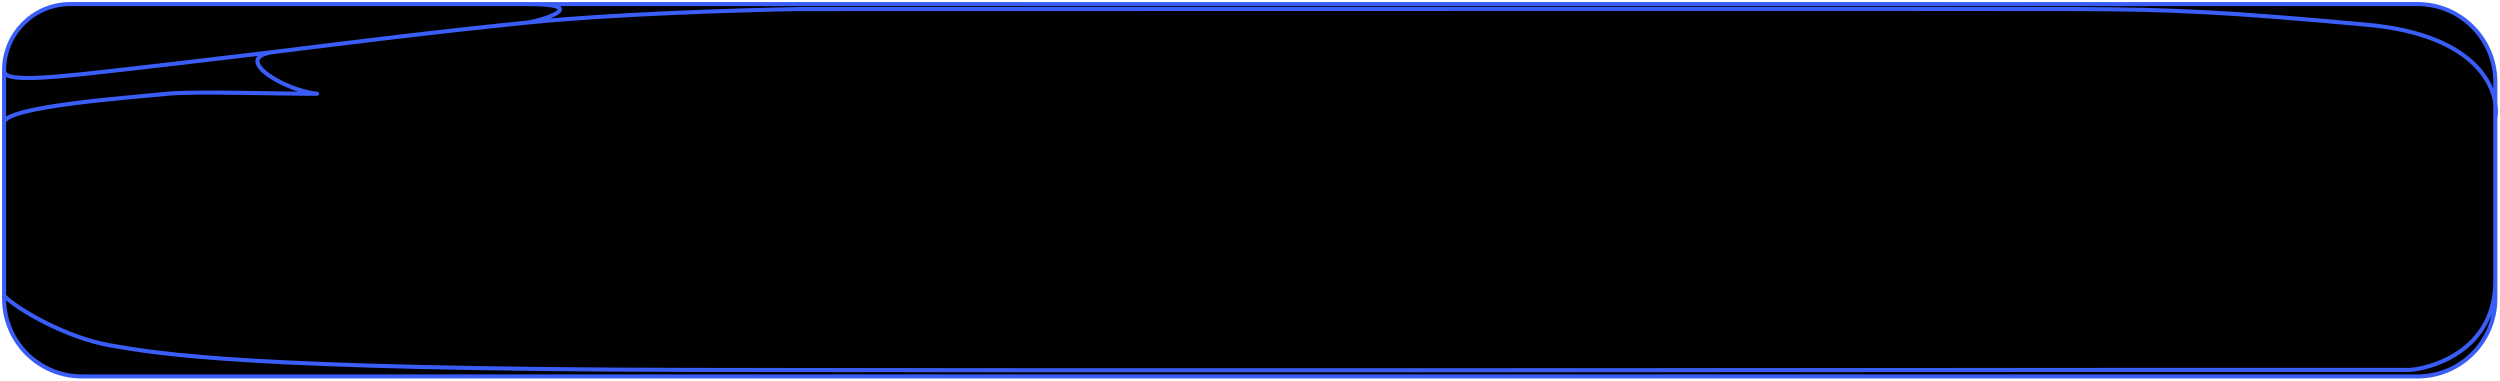 <svg width="611" height="93" viewBox="0 0 611 93" fill="none" xmlns="http://www.w3.org/2000/svg">
<path d="M17.163 1H129.18H590.853C601.347 1 609.853 9.507 609.853 20V25.271C610.061 26.664 610.036 27.944 609.853 29.029V68.736V72.998C609.853 83.491 601.347 92 590.853 92H20C9.507 92 1 83.493 1 73V72.286V29.985V17.163C1 8.237 8.237 1 17.163 1Z" fill="black"/>
<path d="M609.853 29.029V20C609.853 9.507 601.347 1 590.853 1H17.163C8.237 1 1 8.237 1 17.163V17.163M609.853 29.029C610.966 22.426 606.248 8.586 578.476 6.045C543.761 2.869 530.409 2.308 508.378 2.215C490.753 2.14 292.297 2.183 195.272 2.215C181.92 2.433 150.009 3.392 129.18 5.485M609.853 29.029V68.736M129.18 5.485C103.143 8.101 80.445 11.065 67.093 12.679M129.18 5.485C134.965 4.395 143.066 1 129.18 1M67.093 12.679C56.058 14.012 69.489 22.16 77.5 22.907C70.379 23.001 47.409 22.235 41 22.907C32.989 23.748 1 25.968 1 29.985M67.093 12.679C57.301 13.862 34.247 16.603 20.36 18.098C3.003 19.966 1 18.845 1 17.163M1 29.985V17.163M1 29.985V72.286M1 72.286C4.338 75.712 16.471 82.625 27.037 84.432C39.053 86.488 59.749 90.225 169.903 90.412C258.027 90.561 439.837 90.474 519.727 90.412H589C595.951 89.804 609.853 84.619 609.853 68.736M1 72.286V73C1 83.493 9.507 92 20 92H590.853C601.347 92 609.853 83.491 609.853 72.998C609.853 71.408 609.853 69.975 609.853 68.736" stroke="#395DF6" stroke-linejoin="round"/>
</svg>
